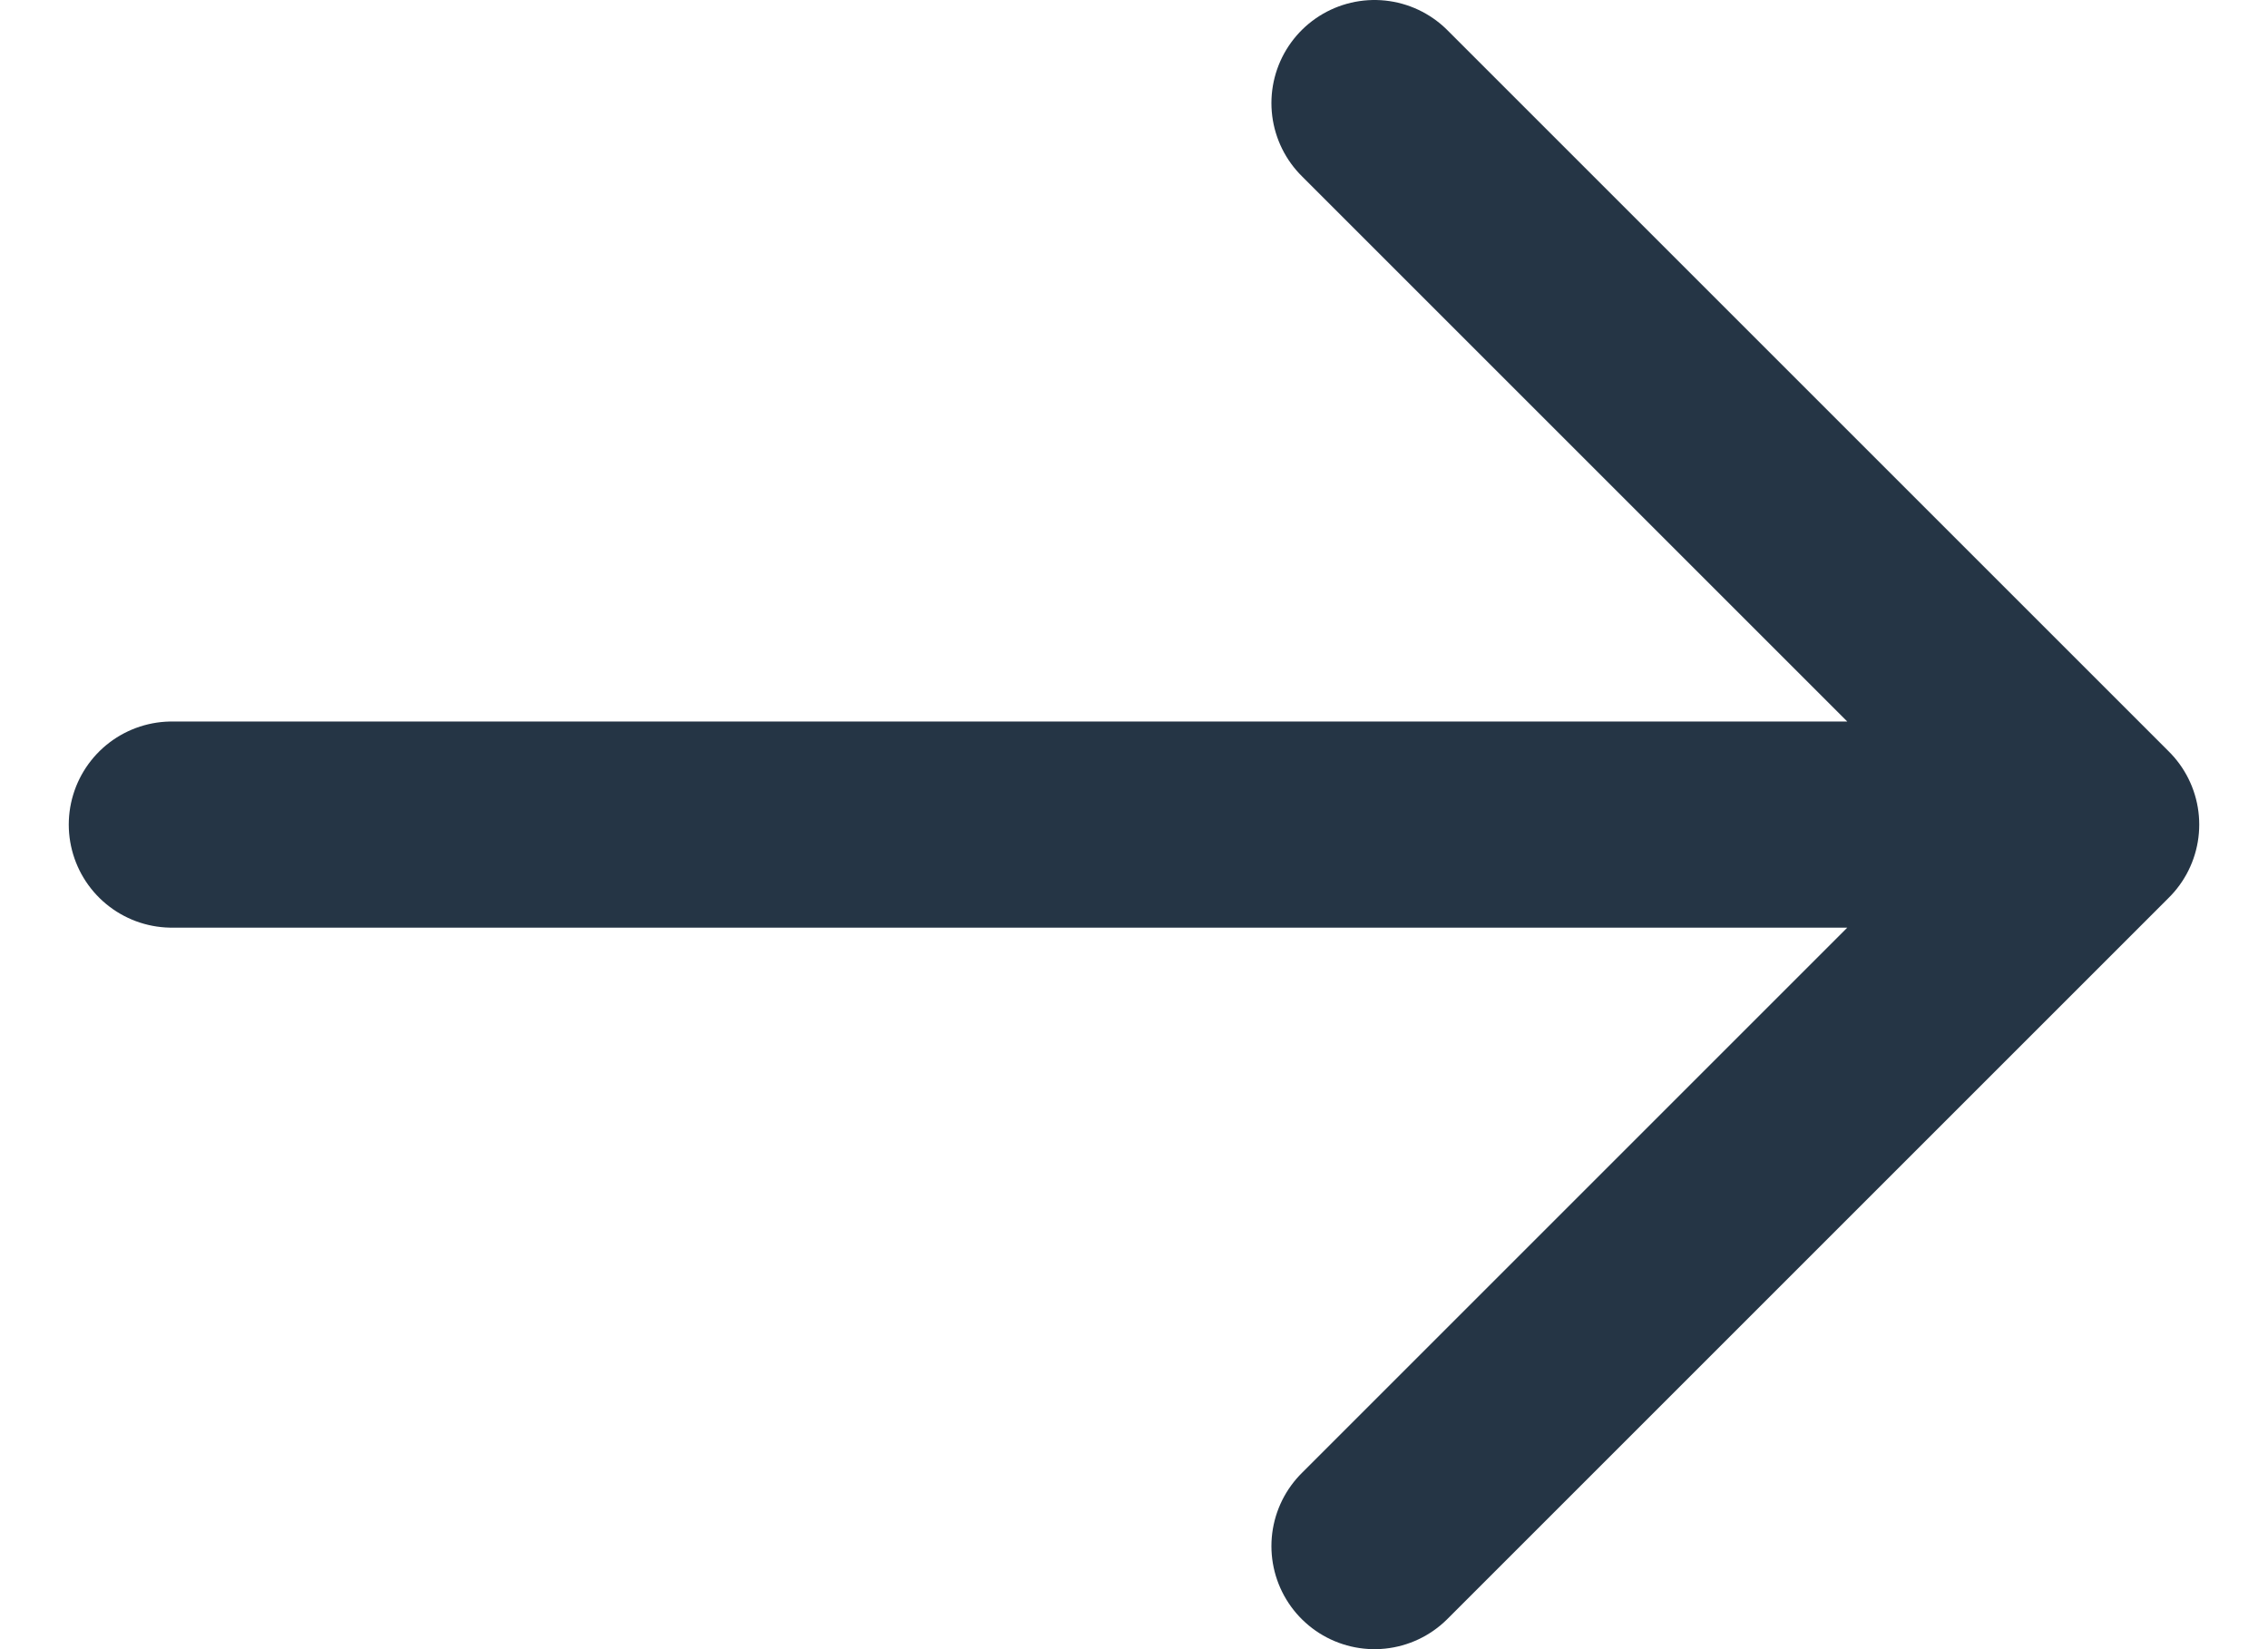 <svg width="22" height="16" viewBox="0 0 22 16" fill="none" xmlns="http://www.w3.org/2000/svg">
<path d="M1.667 8H20.333M20.333 8L13.333 1M20.333 8L13.333 15" stroke="#253545" stroke-width="2" stroke-linecap="round" stroke-linejoin="round"/>
</svg>
